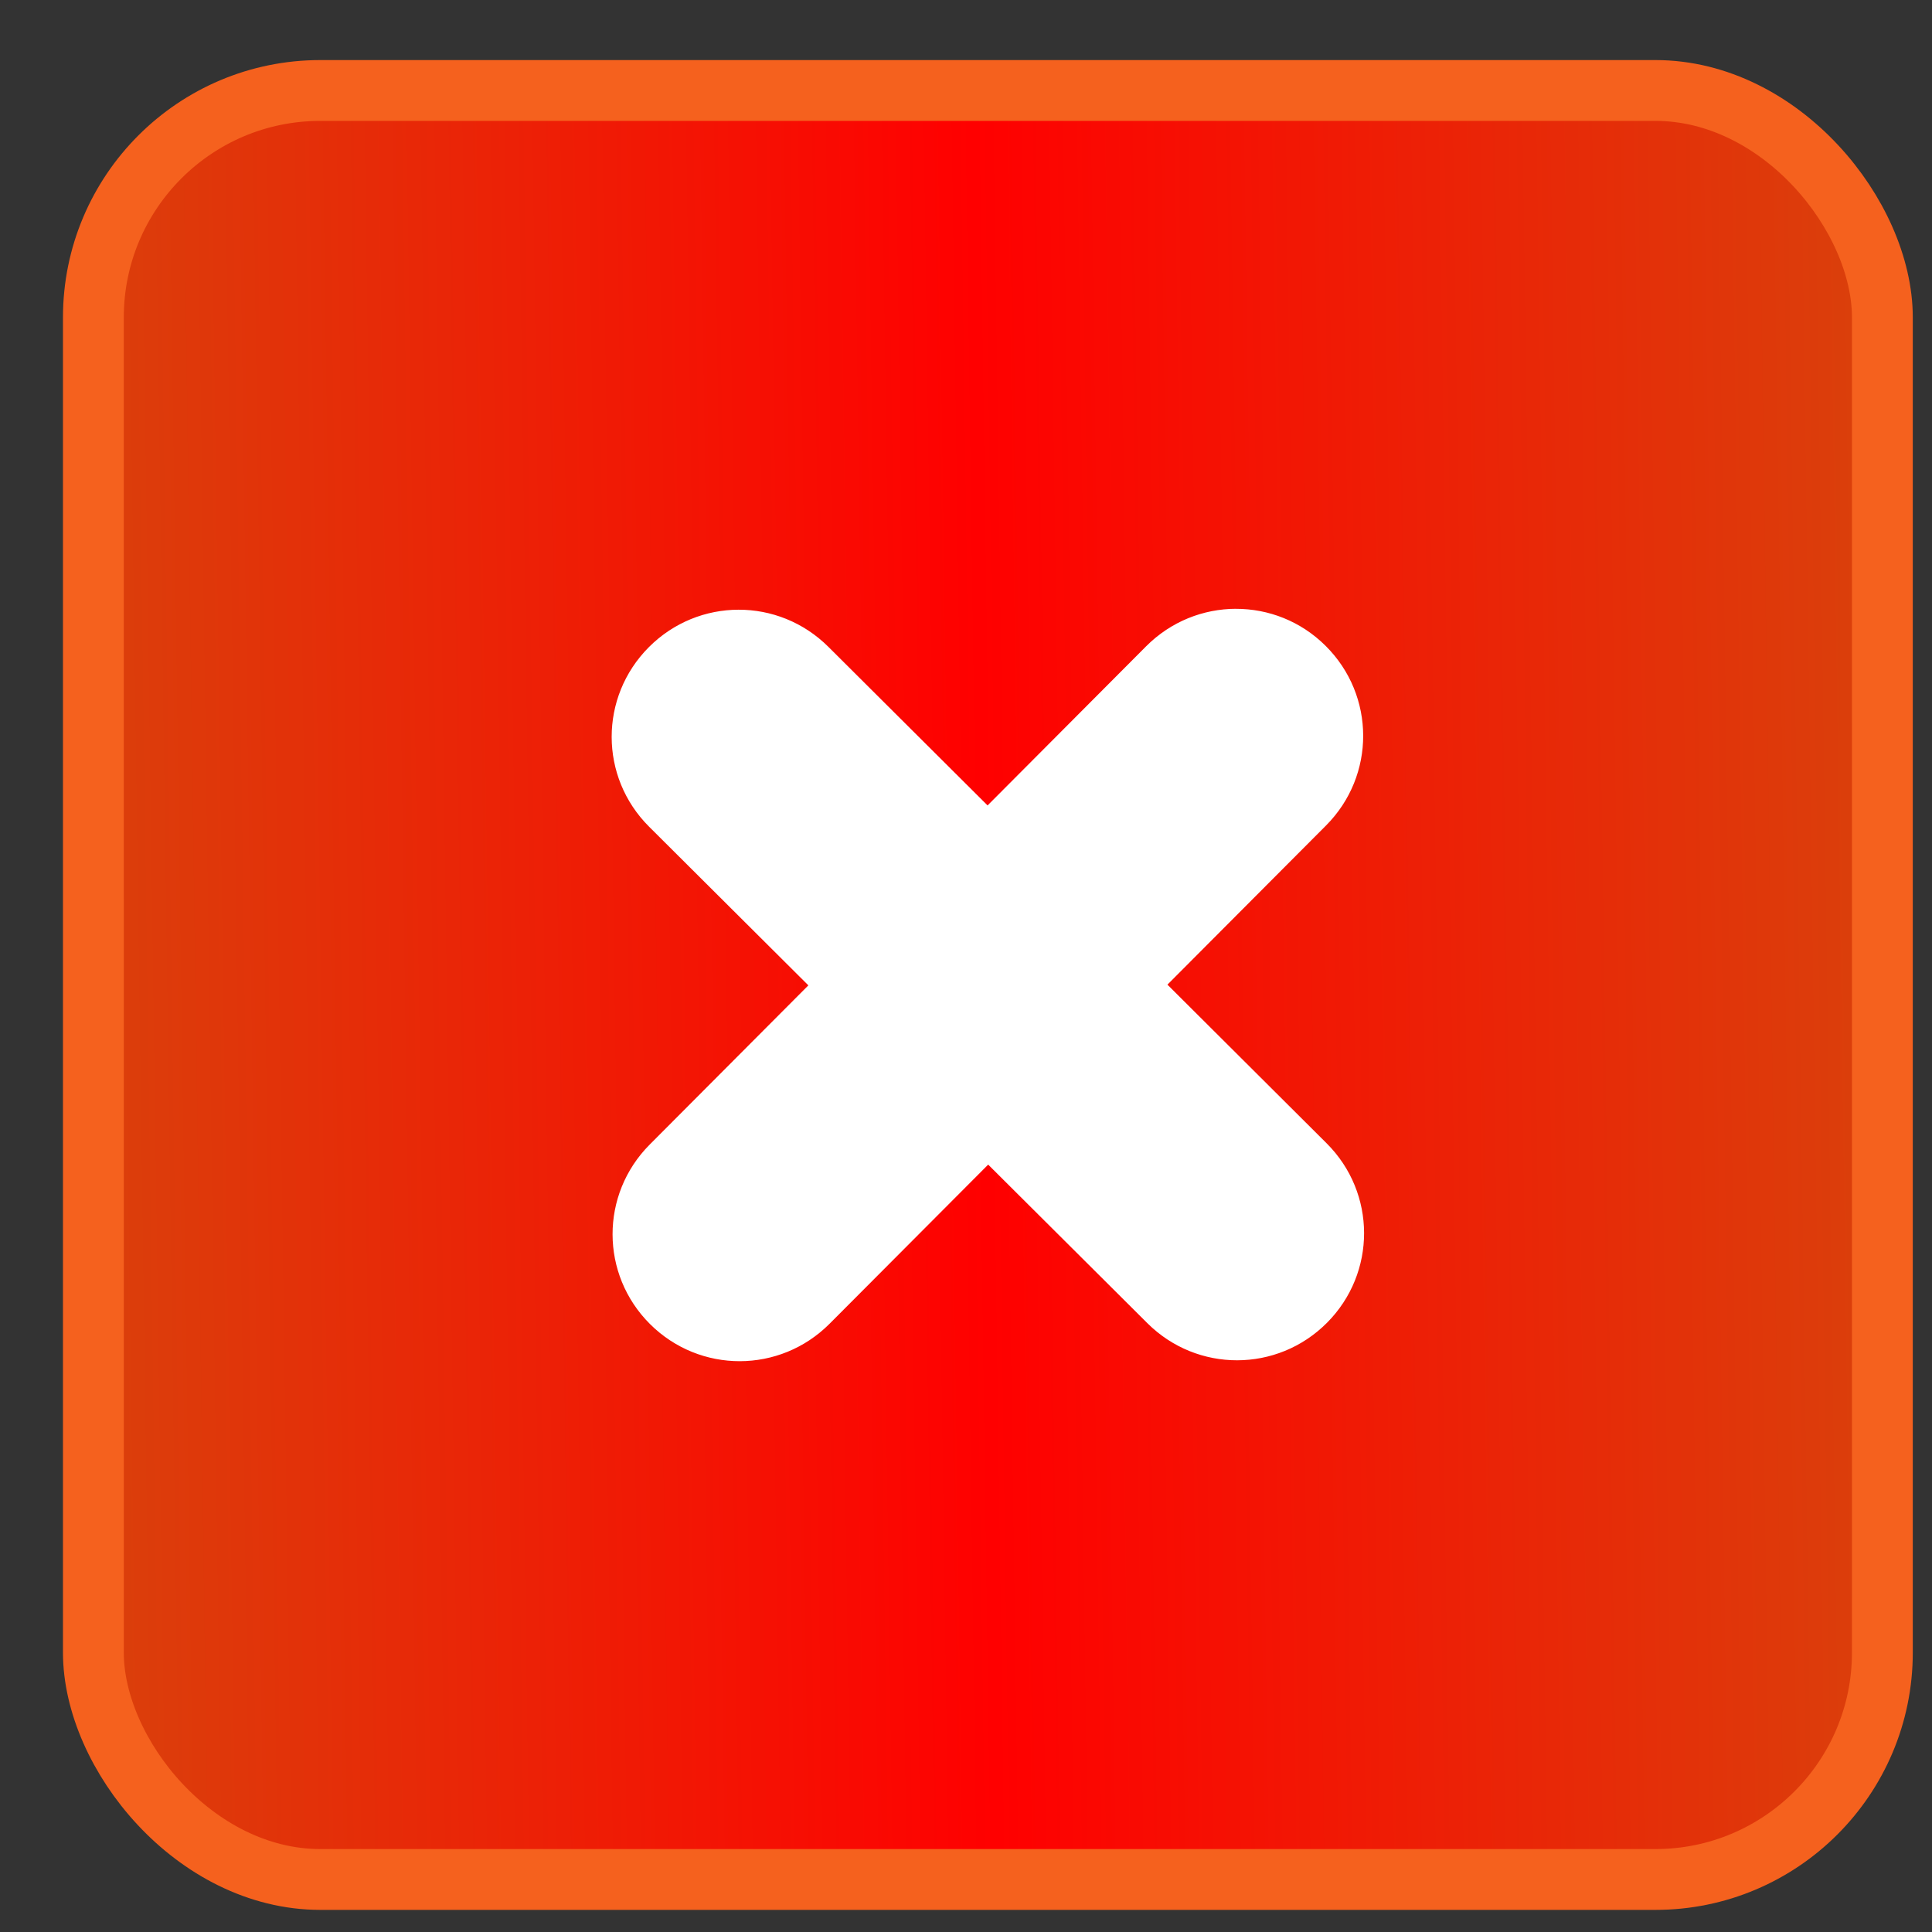 <?xml version="1.0" encoding="UTF-8" standalone="no"?>
<!-- Created with Inkscape (http://www.inkscape.org/) -->

<svg
   xmlns:dc="http://purl.org/dc/elements/1.1/"
   xmlns:cc="http://creativecommons.org/ns#"
   xmlns:rdf="http://www.w3.org/1999/02/22-rdf-syntax-ns#"
   xmlns:svg="http://www.w3.org/2000/svg"
   xmlns="http://www.w3.org/2000/svg"
   xmlns:xlink="http://www.w3.org/1999/xlink"
   xmlns:sodipodi="http://sodipodi.sourceforge.net/DTD/sodipodi-0.dtd"
   xmlns:inkscape="http://www.inkscape.org/namespaces/inkscape"
   id="svg2"
   version="1.1"
   inkscape:version="0.91 r13725"
   width="54"
   height="54"
   viewBox="0 0 54 54"
   sodipodi:docname="system-shutdown.svg"
   inkscape:export-filename="/home/betzk/GitHub/jwm-artwork/lxdm/themes/GrayOrange/system-shutdown.png"
   inkscape:export-xdpi="90"
   inkscape:export-ydpi="90">
  <rect x="0" y="0" width="54" height="54" fill="#333333" stroke="none"/>
  <defs
     id="defs6">
    <linearGradient
       inkscape:collect="always"
       id="linearGradient4172">
      <stop
         style="stop-color:#d9420c;stop-opacity:1"
         offset="0"
         id="stop4174" />
      <stop
         id="stop4180"
         offset="0.501"
         style="stop-color:#ff0000;stop-opacity:1" />
      <stop
         style="stop-color:#d9420c;stop-opacity:1"
         offset="1"
         id="stop4176" />
    </linearGradient>
    <linearGradient
       inkscape:collect="always"
       xlink:href="#linearGradient4172"
       id="linearGradient4178"
       x1="1.713"
       y1="26.021"
       x2="53.184"
       y2="25.287"
       gradientUnits="userSpaceOnUse" />
  </defs>
  <sodipodi:namedview
     pagecolor="#ffffff"
     bordercolor="#666666"
     borderopacity="1"
     objecttolerance="10"
     gridtolerance="10"
     guidetolerance="10"
     inkscape:pageopacity="0"
     inkscape:pageshadow="2"
     inkscape:window-width="1280"
     inkscape:window-height="919"
     id="namedview4"
     showgrid="false"
     inkscape:snap-center="false"
     inkscape:zoom="5.7734266"
     inkscape:cx="-2.2157565"
     inkscape:cy="15.56784"
     inkscape:window-x="0"
     inkscape:window-y="0"
     inkscape:window-maximized="1"
     inkscape:current-layer="layer2" />
  <g
     inkscape:groupmode="layer"
     id="layer2"
     inkscape:label="icon"
     style="display:inline">
    <rect
       style="fill:url(#linearGradient4178);fill-opacity:1;fill-rule:evenodd;stroke:#f5611e;stroke-width:1.7;stroke-linecap:butt;stroke-linejoin:miter;stroke-opacity:1;stroke-miterlimit:4;stroke-dasharray:none"
       id="rect4155"
       width="50.003"
       height="50.003"
       x="2.61"
       y="2.529"
       ry="6.344"
       inkscape:export-xdpi="90"
       inkscape:export-ydpi="90" />
  </g>
  <g
     inkscape:groupmode="layer"
     id="layer3"
     inkscape:label="X"
     style="display:inline">
    <path
       style="fill:#ffffff;fill-opacity:1;fill-rule:evenodd;stroke:none;stroke-width:0.5;stroke-linecap:butt;stroke-linejoin:miter;stroke-miterlimit:4;stroke-dasharray:none;stroke-opacity:1"
       d="m 34.544,17.016 c -0.907,0.002 -1.814,0.351 -2.508,1.047 L 27.603,22.512 23.153,18.079 c -1.393,-1.387 -3.63,-1.383 -5.018,0.01 -1.387,1.393 -1.385,3.63 0.008,5.018 l 4.451,4.434 -4.434,4.449 c -1.387,1.393 -1.385,3.63 0.008,5.018 1.393,1.387 3.632,1.383 5.02,-0.01 l 4.432,-4.447 4.449,4.432 c 1.393,1.387 3.632,1.383 5.02,-0.01 1.387,-1.393 1.383,-3.63 -0.01,-5.018 l -4.449,-4.434 4.434,-4.449 c 1.387,-1.393 1.383,-3.63 -0.01,-5.018 -0.696,-0.694 -1.603,-1.039 -2.51,-1.037 z"
       id="rect4183"
       inkscape:connector-curvature="0" />
  </g>
</svg>

